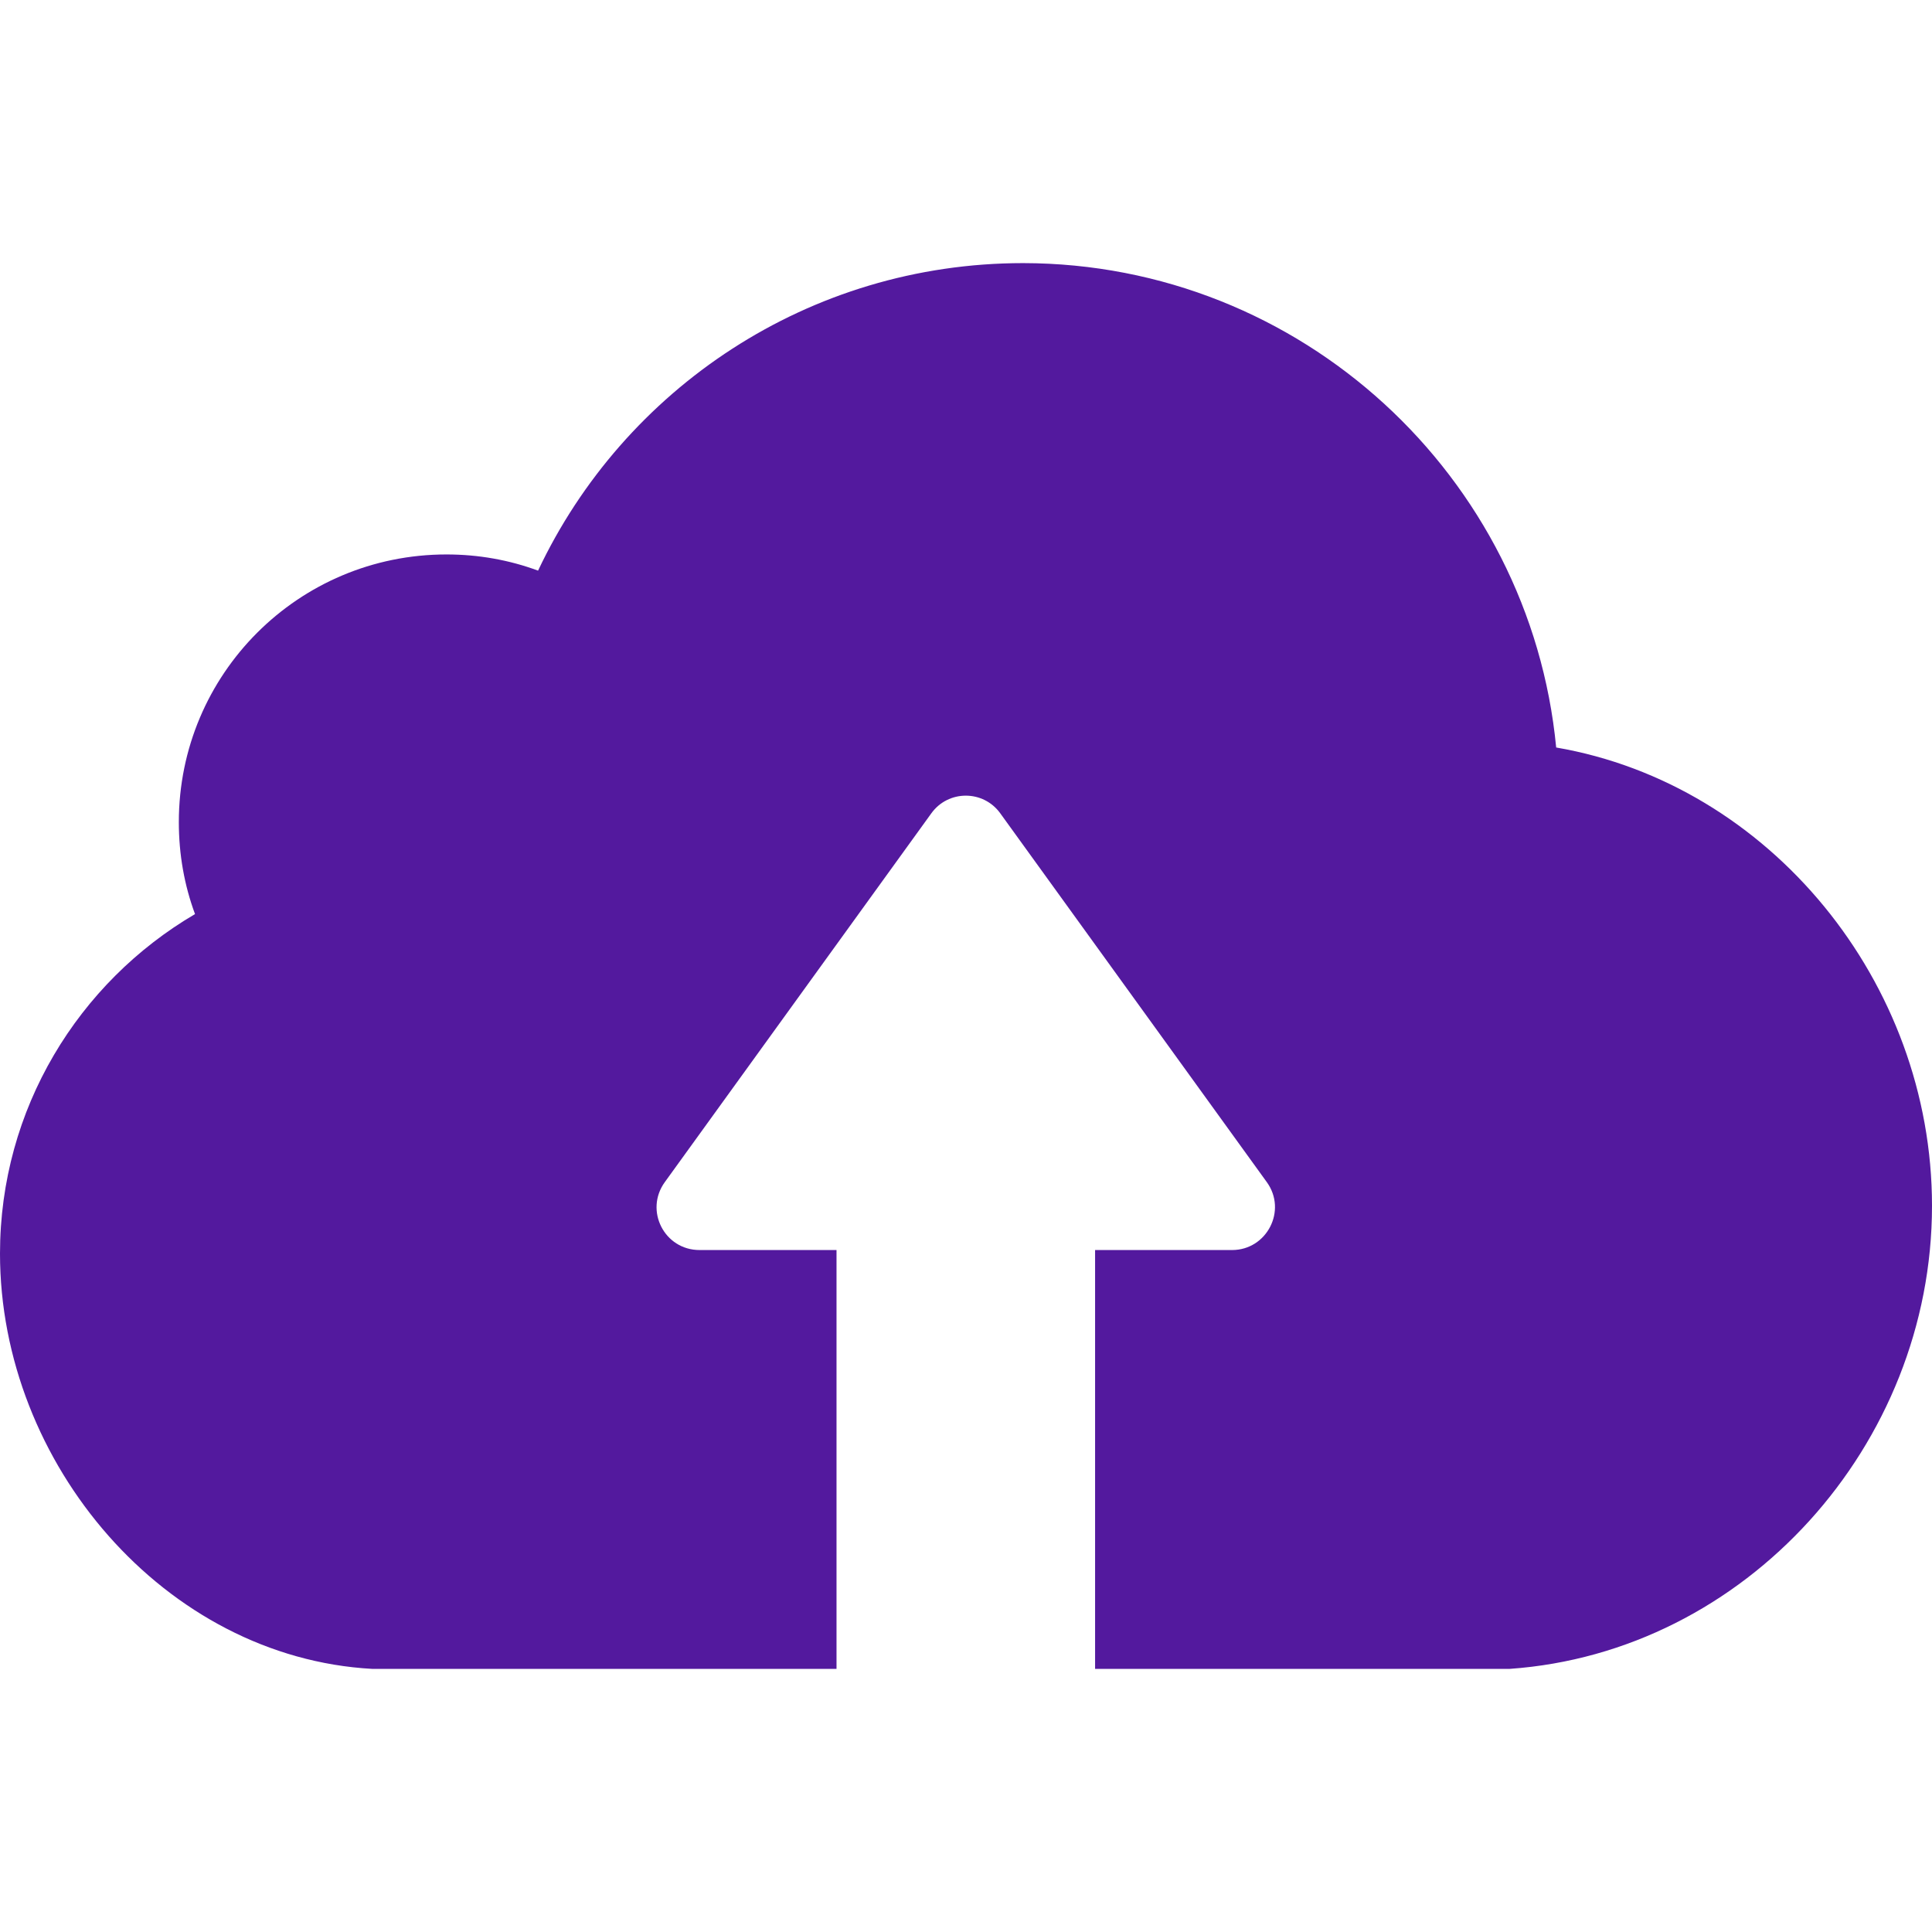 <?xml version="1.0"?>
<svg xmlns="http://www.w3.org/2000/svg" xmlns:xlink="http://www.w3.org/1999/xlink" xmlns:svgjs="http://svgjs.com/svgjs" version="1.1" width="512" height="512" x="0" y="0" viewBox="0 0 489.4 489.4" style="enable-background:new 0 0 512 512" xml:space="preserve"><g>
<g xmlns="http://www.w3.org/2000/svg">
	<g>
		<path d="M382.4,422.75h-79.1H282h-4.6v-106.1h34.7c8.8,0,14-10,8.8-17.2l-67.5-93.4c-4.3-6-13.2-6-17.5,0l-67.5,93.4    c-5.2,7.2-0.1,17.2,8.8,17.2h34.7v106.1h-4.6H186H94.3c-52.5-2.9-94.3-52-94.3-105.2c0-36.7,19.9-68.7,49.4-86    c-2.7-7.3-4.1-15.1-4.1-23.3c0-37.5,30.3-67.8,67.8-67.8c8.1,0,15.9,1.4,23.2,4.1c21.7-46,68.5-77.9,122.9-77.9    c70.4,0.1,128.4,54,135,122.7c54.1,9.3,95.2,59.4,95.2,116.1C489.4,366.05,442.2,418.55,382.4,422.75z" fill="#53199e" data-original="#000000" style=""/>
	</g>
</g>
<g xmlns="http://www.w3.org/2000/svg">
</g>
<g xmlns="http://www.w3.org/2000/svg">
</g>
<g xmlns="http://www.w3.org/2000/svg">
</g>
<g xmlns="http://www.w3.org/2000/svg">
</g>
<g xmlns="http://www.w3.org/2000/svg">
</g>
<g xmlns="http://www.w3.org/2000/svg">
</g>
<g xmlns="http://www.w3.org/2000/svg">
</g>
<g xmlns="http://www.w3.org/2000/svg">
</g>
<g xmlns="http://www.w3.org/2000/svg">
</g>
<g xmlns="http://www.w3.org/2000/svg">
</g>
<g xmlns="http://www.w3.org/2000/svg">
</g>
<g xmlns="http://www.w3.org/2000/svg">
</g>
<g xmlns="http://www.w3.org/2000/svg">
</g>
<g xmlns="http://www.w3.org/2000/svg">
</g>
<g xmlns="http://www.w3.org/2000/svg">
</g>
</g></svg>

